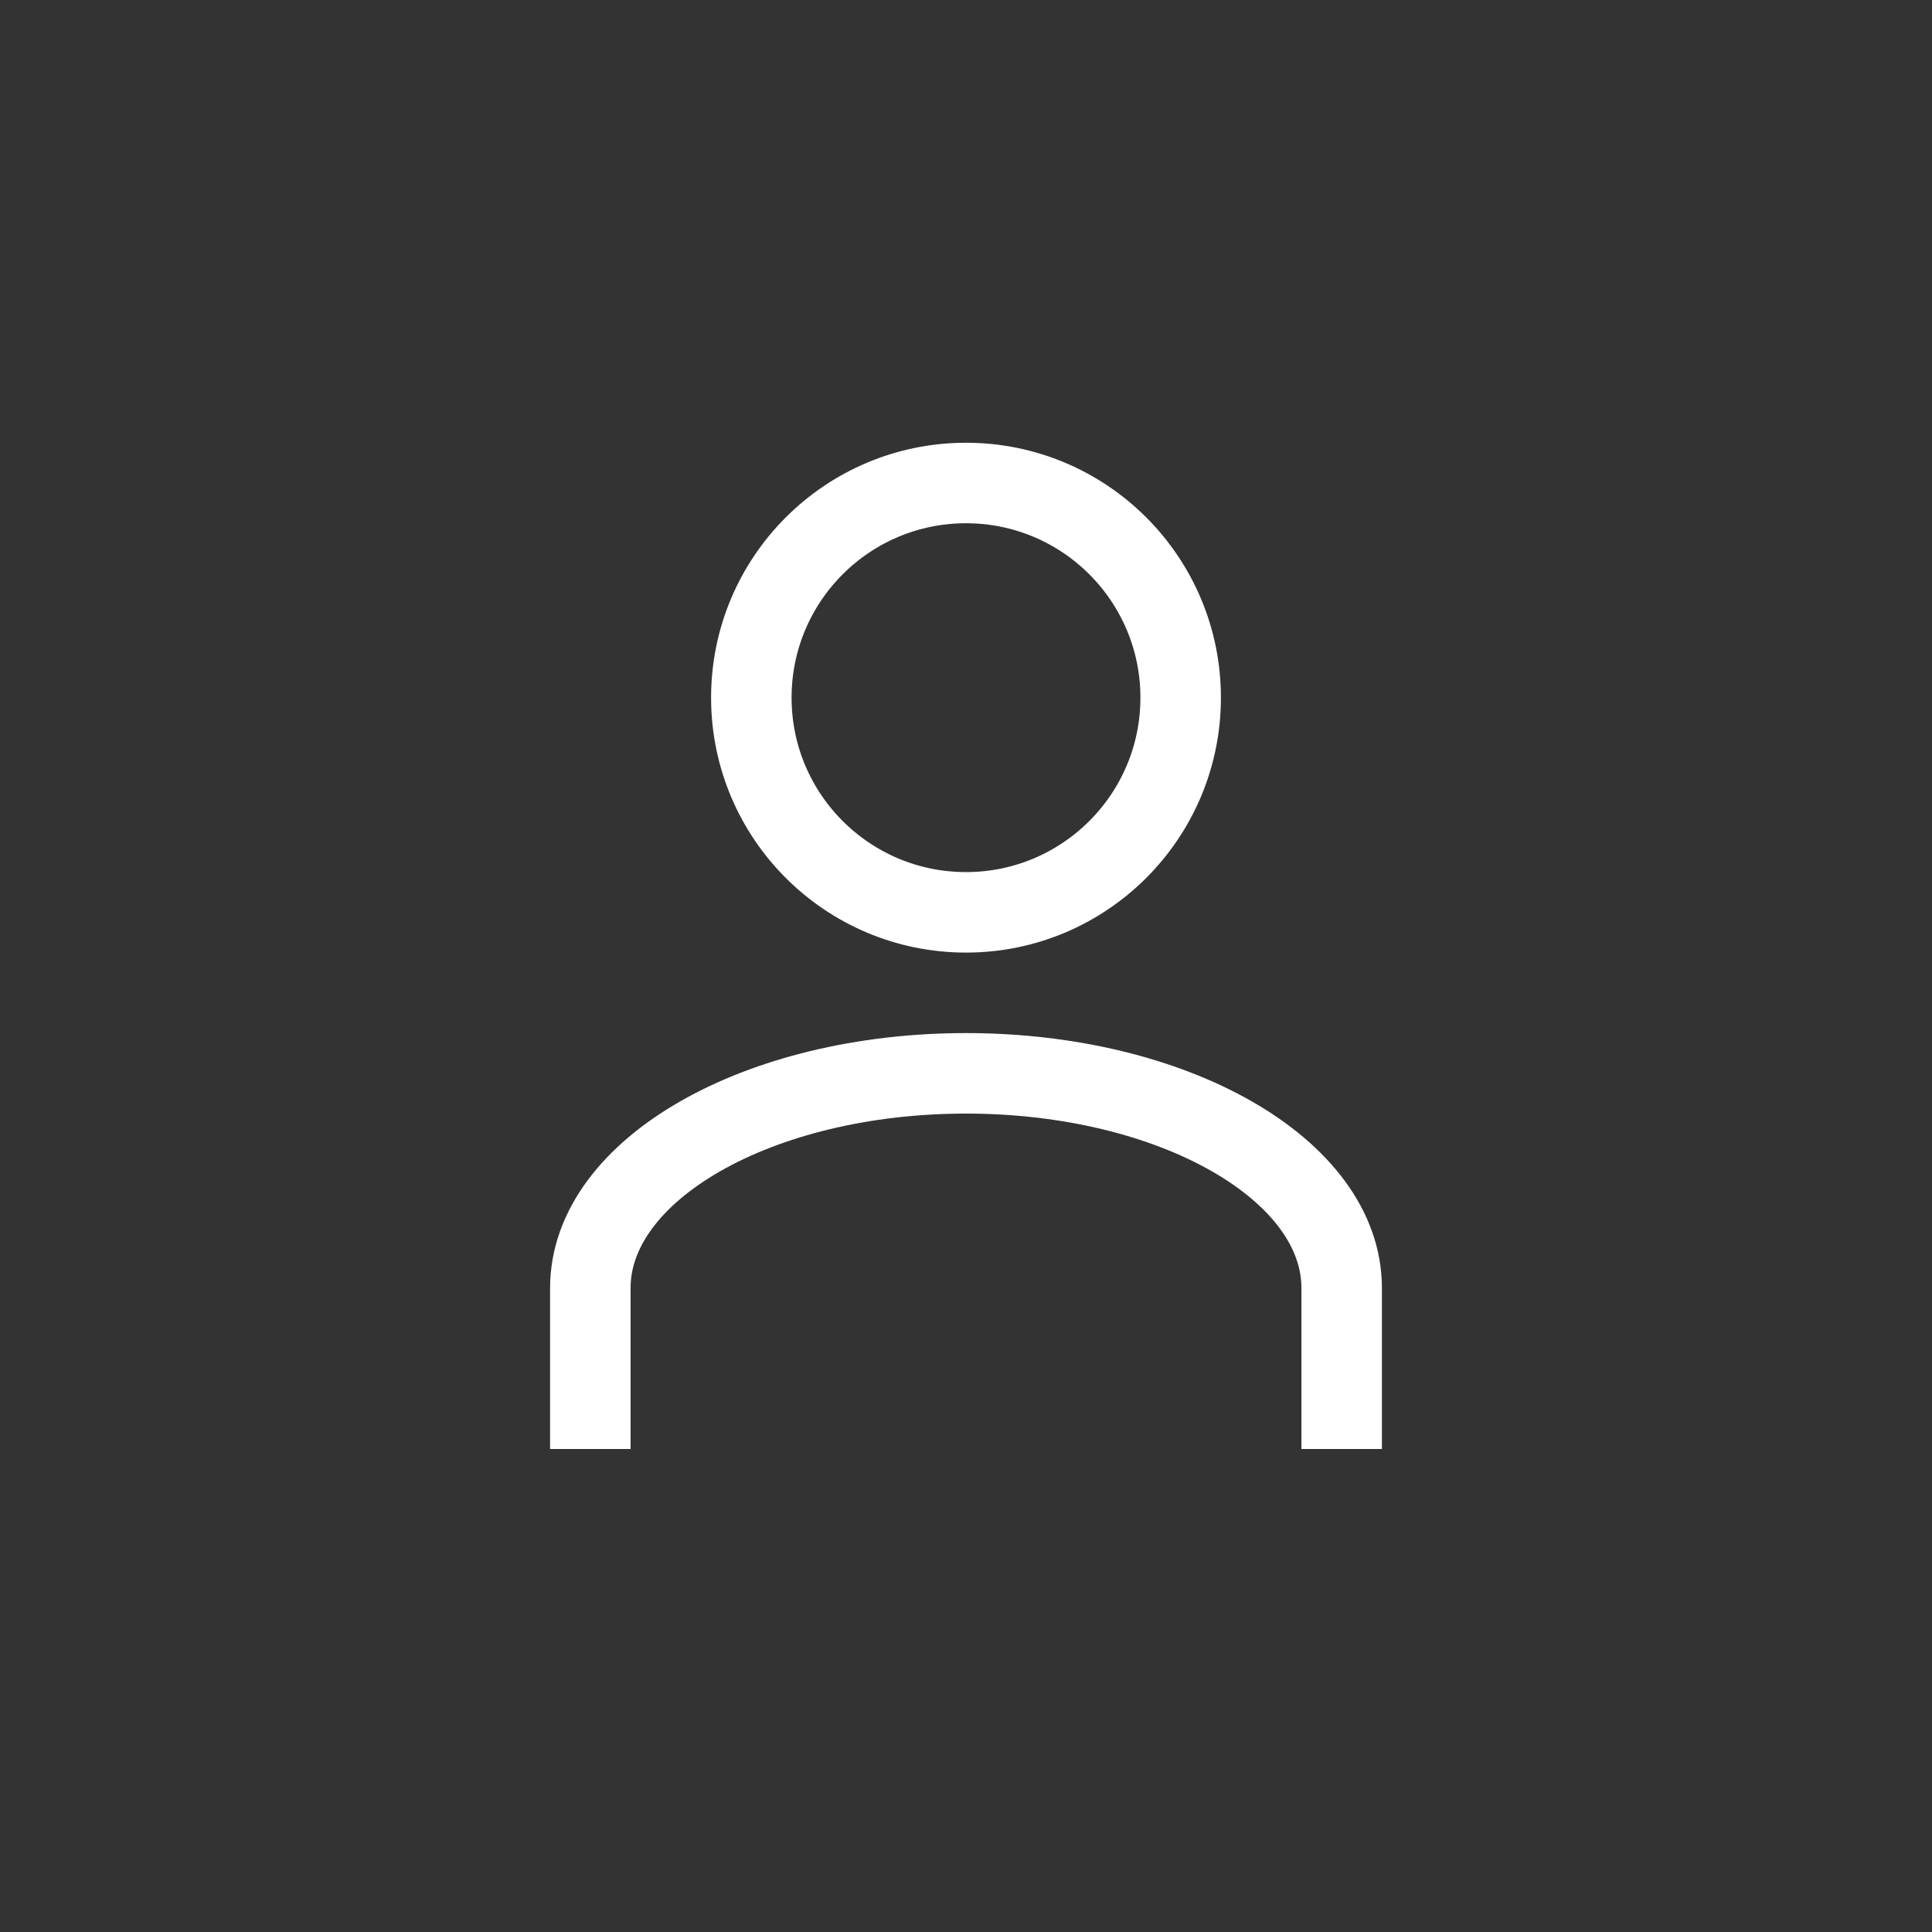<svg width="36" height="36" viewBox="0 0 36 36" fill="none" xmlns="http://www.w3.org/2000/svg">
<rect x="0" y="0" width="36" height="36" fill="#333333" stroke="none"/>
<circle cx="18" cy="13" r="4" stroke="white" stroke-width="1.5"/>
<path d="M11 27V24C11 21.791 14.134 20 18 20C21.866 20 25 21.791 25 24V27" stroke="white" stroke-width="1.5"/>
</svg>
